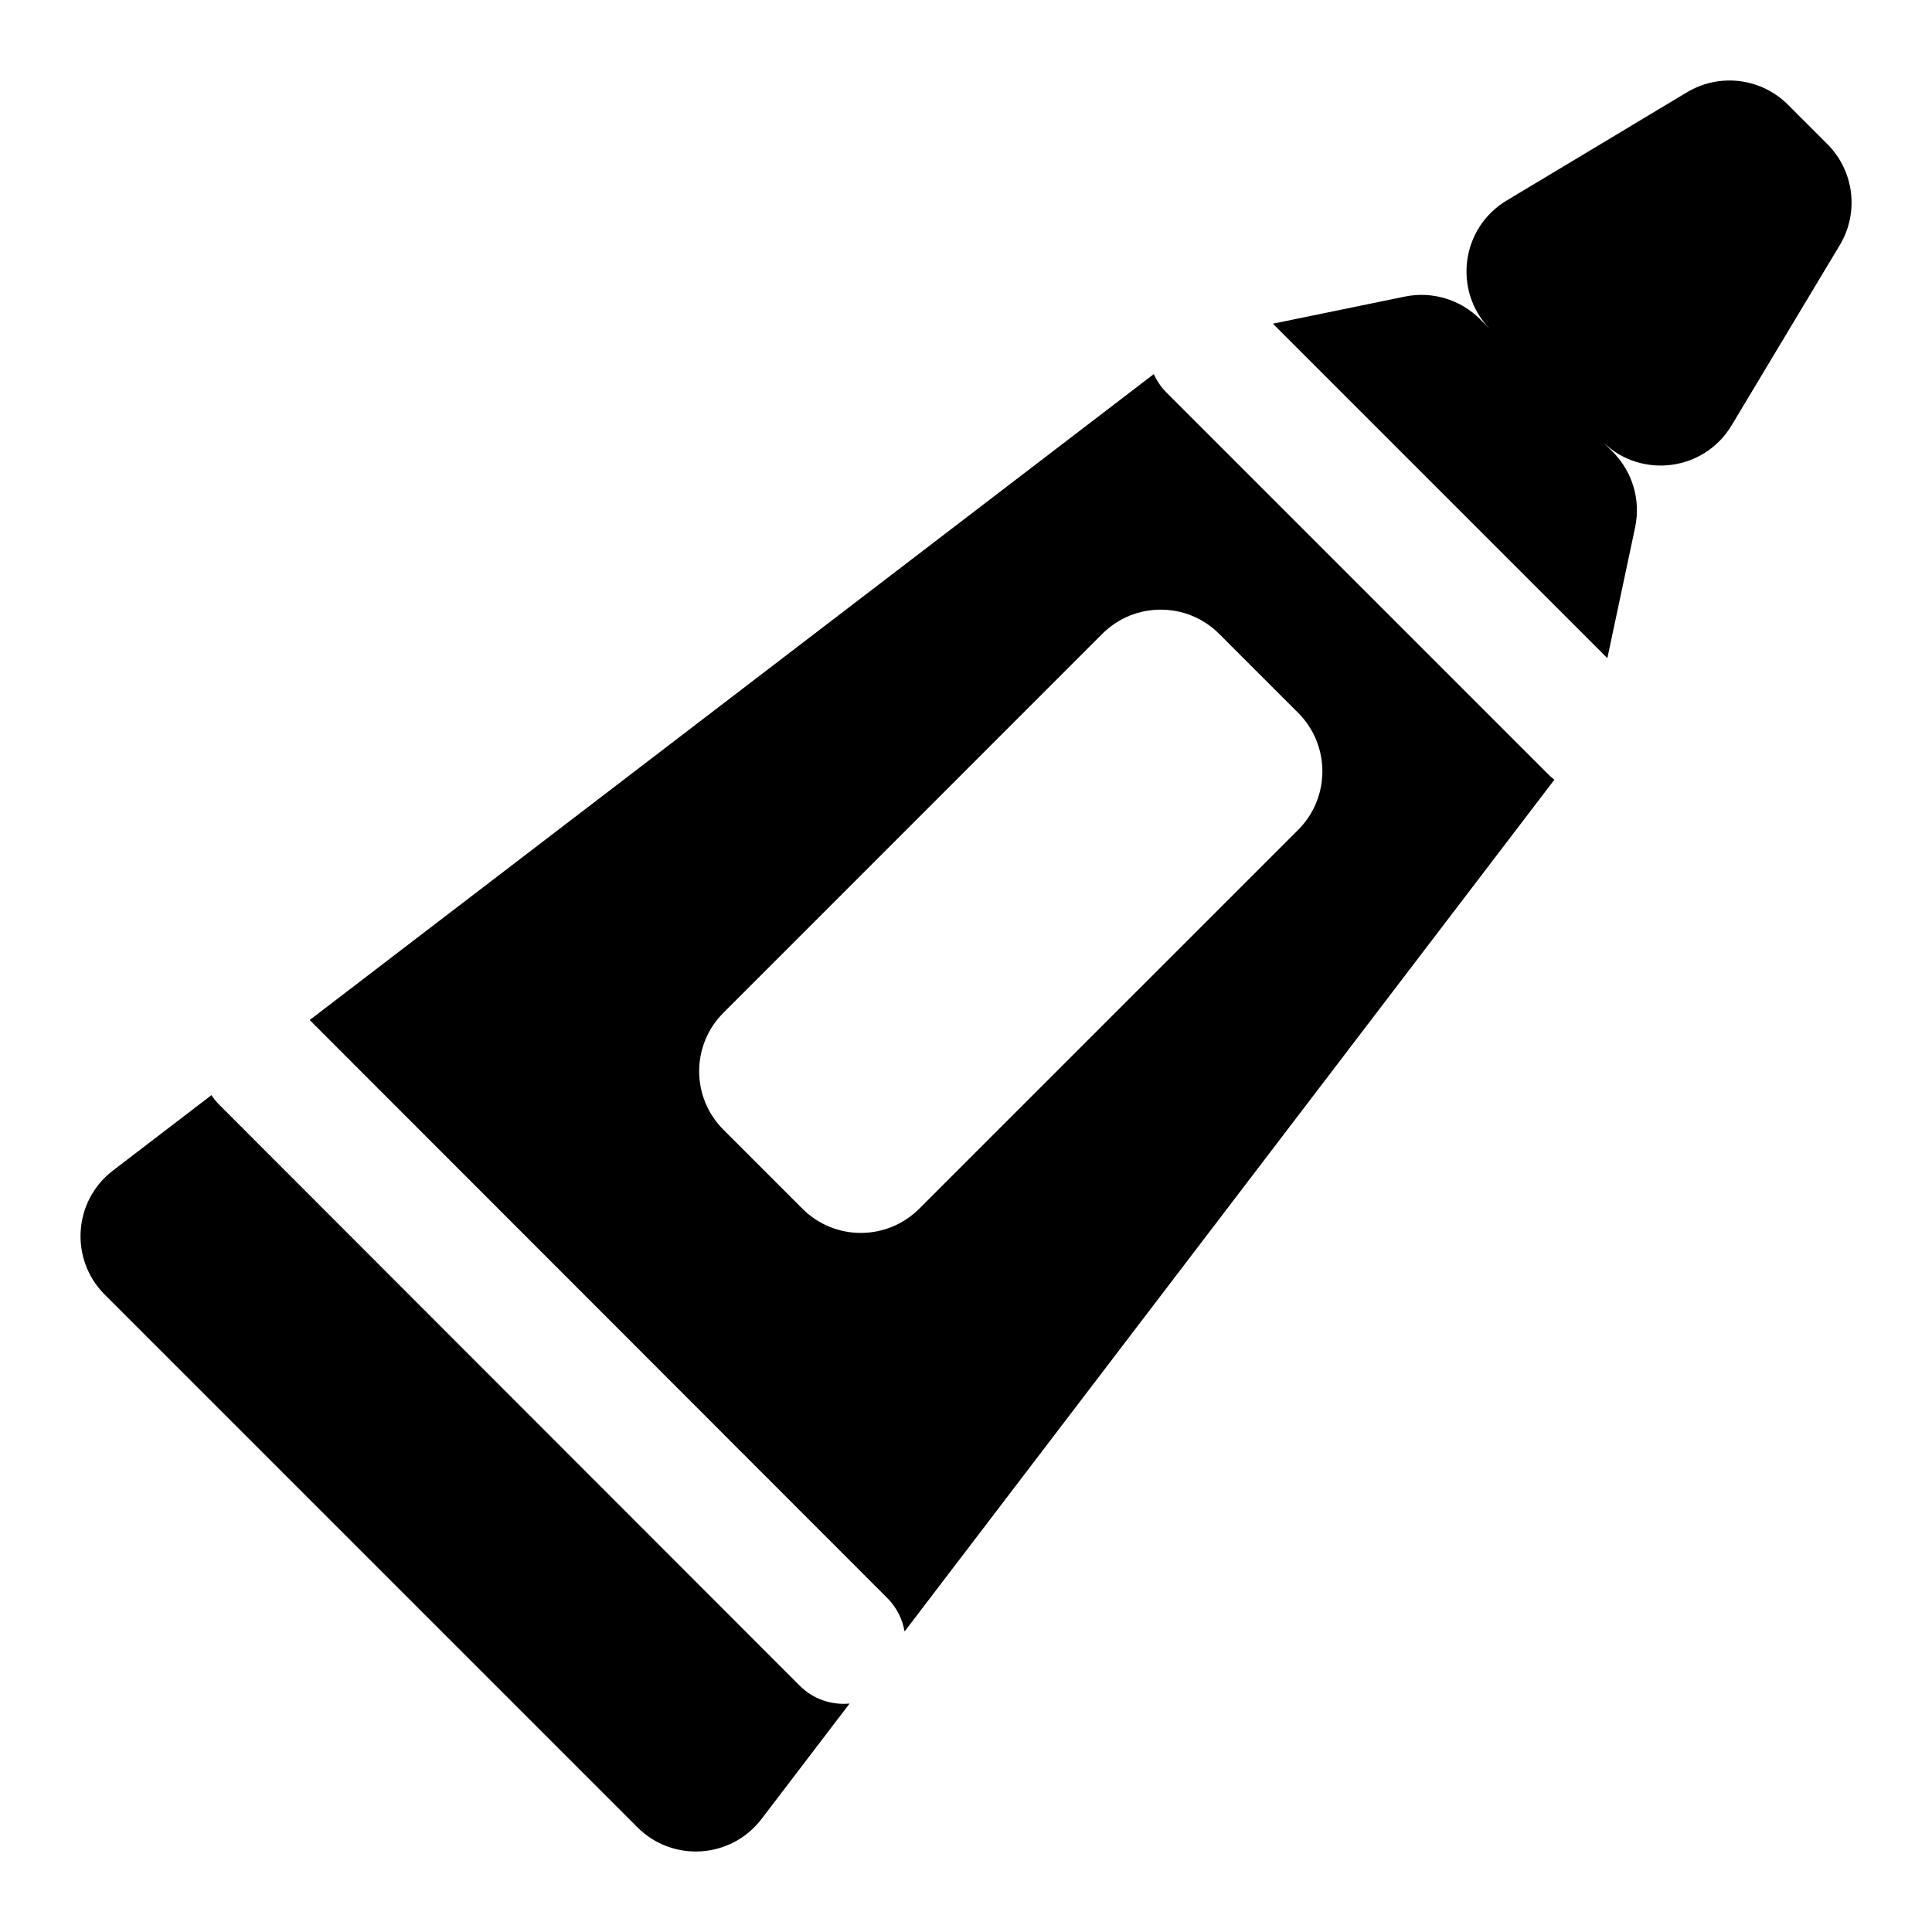 <svg width="24" height="24" viewBox="0 0 24 24" fill="none" xmlns="http://www.w3.org/2000/svg">
<path d="M22.211 1.301C21.878 0.968 21.361 0.904 20.957 1.146L18.716 2.491C18.148 2.832 18.047 3.613 18.507 4.086L18.385 3.964C18.141 3.72 17.791 3.615 17.453 3.684L15.812 4.021L19.967 8.176L20.312 6.552C20.384 6.212 20.28 5.859 20.034 5.613L19.915 5.494C20.388 5.953 21.169 5.853 21.51 5.285L22.855 3.044C23.097 2.64 23.033 2.123 22.7 1.79L22.211 1.301Z" fill="black"/>
<path fill-rule="evenodd" clip-rule="evenodd" d="M3.847 12.671L14.333 4.647C14.37 4.731 14.424 4.81 14.492 4.878L19.232 9.618C19.256 9.642 19.282 9.665 19.309 9.686L11.237 20.267C11.211 20.115 11.14 19.969 11.022 19.851L3.847 12.671ZM13.693 7.874C14.094 7.473 14.744 7.473 15.145 7.874L16.127 8.856C16.527 9.257 16.527 9.907 16.127 10.308L11.419 15.015C11.018 15.416 10.368 15.416 9.968 15.015L8.986 14.033C8.585 13.632 8.585 12.982 8.986 12.582L13.693 7.874Z" fill="black"/>
<path d="M2.627 13.604L1.403 14.541C0.91 14.918 0.862 15.643 1.301 16.082L7.918 22.699C8.357 23.139 9.083 23.09 9.46 22.596L10.554 21.162C10.332 21.183 10.103 21.11 9.933 20.939L2.727 13.727C2.689 13.689 2.655 13.648 2.627 13.604Z" fill="black"/>
</svg>
